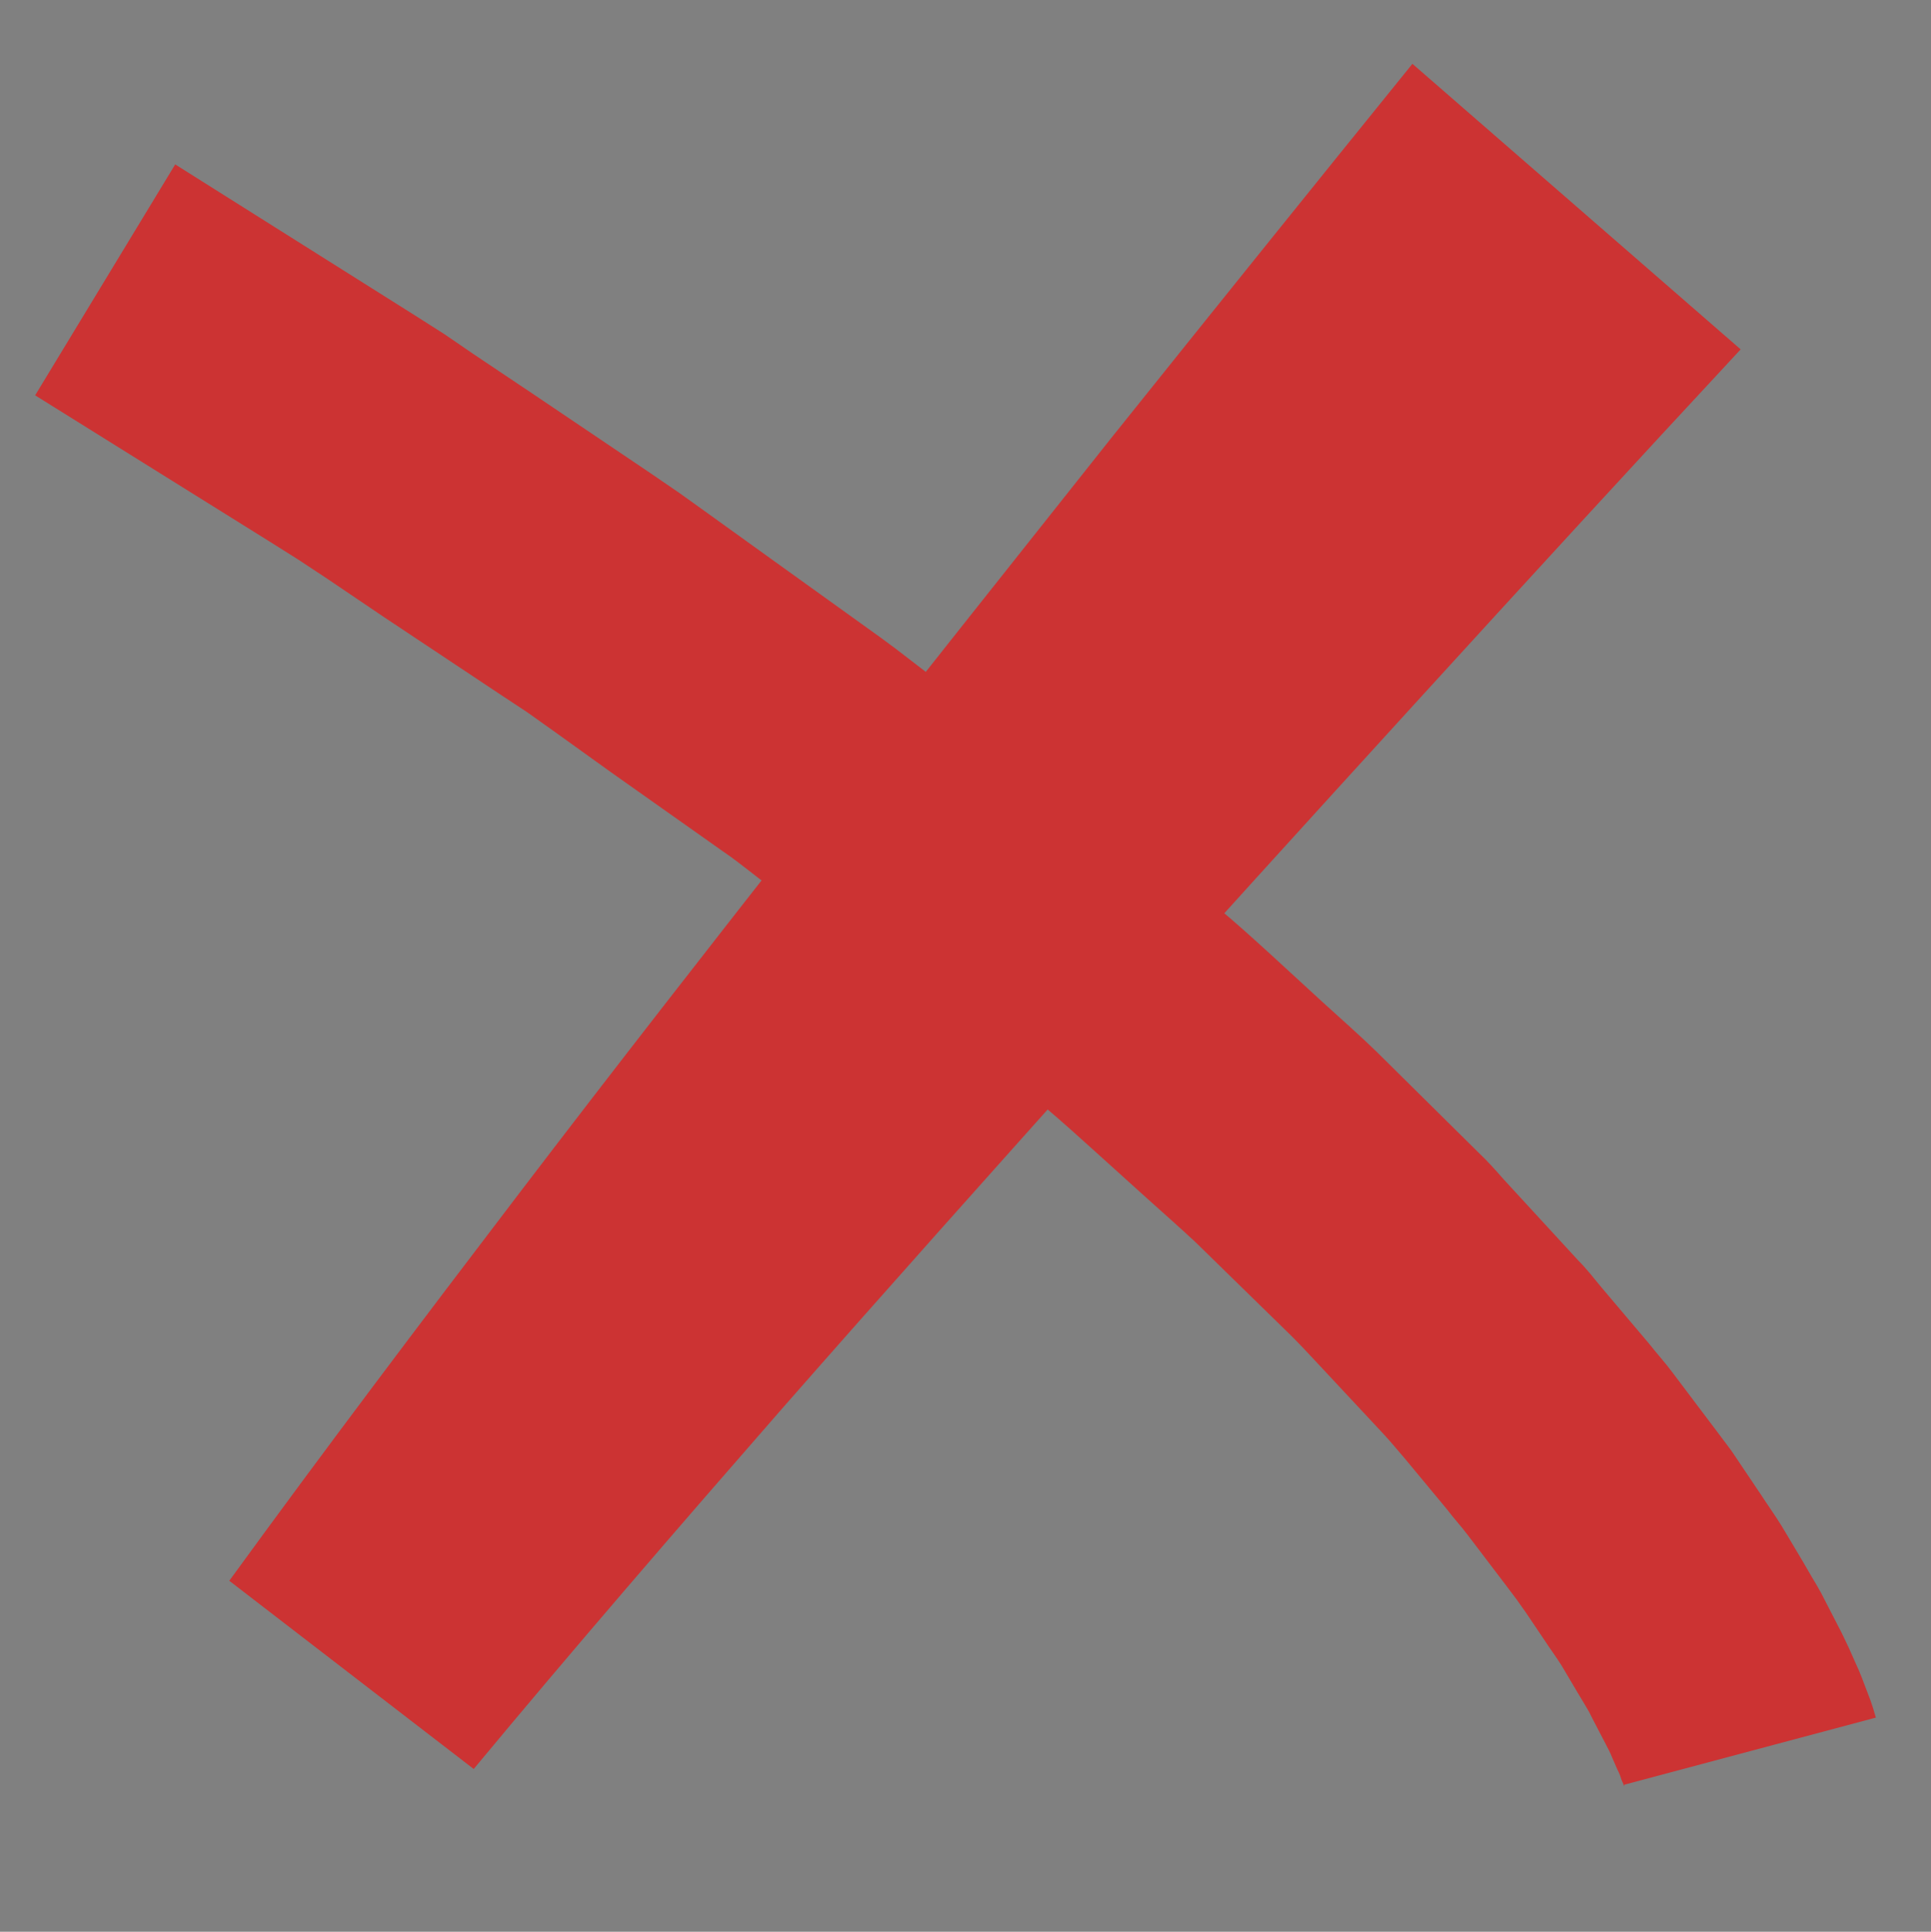 <?xml version="1.0" encoding="utf-8"?>
<!-- Generator: Adobe Illustrator 24.1.0, SVG Export Plug-In . SVG Version: 6.00 Build 0)  -->
<svg version="1.1" id="Layer_1" xmlns="http://www.w3.org/2000/svg" xmlns:xlink="http://www.w3.org/1999/xlink" x="0px" y="0px"
	 viewBox="0 0 357.1 357.2" style="enable-background:new 0 0 357.1 357.2;" xml:space="preserve">
<rect x="0" y="0" width="357.1" height="357.2" fill="#808080" stroke="none"/>
<style type="text/css">
	
		.Graphic_x0020_Style_x0020_2{fill:none;stroke:#231F20;stroke-width:3.127;stroke-linecap:round;stroke-opacity:0.2;stroke-dasharray:0,5.212;}
	.st0{opacity:0.19;}
	.st1{fill:#FFF7F3;}
	.st2{fill:none;stroke:#231F20;stroke-width:3;stroke-linecap:round;stroke-dasharray:0,4.452;}
	
		.st3{opacity:0.19;fill:none;stroke:#000000;stroke-width:5;stroke-linecap:round;stroke-miterlimit:10;stroke-dasharray:0,12;enable-background:new    ;}
	.st4{fill:none;stroke:#000000;stroke-width:5;stroke-linecap:round;stroke-miterlimit:10;}
	.st5{fill:none;stroke:#000000;stroke-width:5;stroke-linecap:round;stroke-miterlimit:10;stroke-dasharray:0,11.878;}
	.st6{fill:none;stroke:#000000;stroke-width:5;stroke-linecap:round;stroke-miterlimit:10;stroke-dasharray:0,12.09;}
	.st7{fill:none;stroke:#000000;stroke-width:5;stroke-linecap:round;stroke-miterlimit:10;stroke-dasharray:0,12.075;}
	.st8{opacity:0.19;enable-background:new    ;}
	
		.st9{fill:none;stroke:#000000;stroke-width:3.127;stroke-linecap:round;stroke-linejoin:round;stroke-miterlimit:10;stroke-dasharray:0,5.212;}
	.st10{opacity:0.2;}
	.st11{fill:none;stroke:#231F20;stroke-width:3.127;stroke-linecap:round;stroke-dasharray:0,5.212;}
	.st12{fill:#6B6565;}
	.st13{fill:#231F20;}
	.st14{fill:#90CEE1;}
	.st15{fill:#3EC73E;}
	.st16{fill:#6159B2;}
	.st17{fill:none;stroke:#050706;stroke-width:7.911;stroke-linecap:round;stroke-miterlimit:10;}
	.st18{fill:#050706;}
	.st19{fill:#90C969;}
	.st20{fill:none;stroke:#050706;stroke-width:3.033;stroke-miterlimit:10;}
	.st21{fill:#91452A;}
	.st22{fill:#FFFFFF;}
	.st23{fill:none;stroke:#050706;stroke-width:7.193;stroke-linecap:round;stroke-dasharray:0,14.386;}
	.st24{fill:none;stroke:#050706;stroke-width:5.138;stroke-linecap:round;stroke-miterlimit:10;stroke-dasharray:0,19.524;}
	.st25{fill:none;stroke:#050706;stroke-width:5.138;stroke-linecap:round;stroke-miterlimit:10;stroke-dasharray:0,13.359;}
	.st26{fill:none;stroke:#050706;stroke-width:9.749;stroke-linecap:round;stroke-miterlimit:10;stroke-dasharray:0,37.046;}
	.st27{opacity:0.38;fill:none;stroke:#050706;stroke-width:4.021;stroke-miterlimit:10;}
	.st28{fill:#CC3333;}
</style>
<g>
	<rect x="698" y="408" class="st0" width="312" height="312"/>
	<rect x="689" y="408" class="st1" width="312" height="312"/>
	<rect x="689" y="408" class="st2" width="312" height="312"/>
</g>
<g>
	<path class="st3" d="M1176-131.3c5.5,11,10.5,21.4,15.1,31.4c4.1,8.8,7.9,17.3,11.4,25.3c92.7,214.4-27,166.6-49.3,140.5"/>
	<g>
		<line class="st4" x1="1167" y1="-131.3" x2="1167" y2="-131.3"/>
		<path class="st5" d="M1172.2-120.7c3.5,7.1,6.8,14,9.9,20.7c4.1,8.8,7.9,17.3,11.4,25.3c87.9,203.3-15.2,170.9-45.1,144.7"/>
		<line class="st4" x1="1144.2" y1="65.8" x2="1144.2" y2="65.8"/>
	</g>
</g>
<g>
	<path class="st3" d="M1424.7-34c-44.3-14.1-45.6,59.1-89.3,50.3c-43.6-8.7-130-83.1-130-83.1s165.5,244.2,195.1,243.5"/>
	<g>
		<line class="st4" x1="1415.7" y1="-34" x2="1415.7" y2="-34"/>
		<path class="st6" d="M1403.8-35.8c-33.1,1.3-38,60-77.4,52.1c-37.6-7.5-106.9-63.8-125.4-79.2"/>
		<line class="st4" x1="1196.4" y1="-66.8" x2="1196.4" y2="-66.8"/>
		<path class="st7" d="M1203.2-56.8c29.6,43.1,147.1,212.3,182.6,231.7"/>
		<line class="st4" x1="1391.5" y1="176.7" x2="1391.5" y2="176.7"/>
	</g>
</g>
<g>
	<path class="st8" d="M1147.2,63.3l-1,6.4c-0.3,2.1-3.1,2.5-4,0.7l-12.7-24.3c-1-1.9,1-3.9,2.9-2.9l25.1,12.5c1.8,0.9,1.5,3.6-0.5,4
		l-8.1,1.8C1148,61.7,1147.3,62.4,1147.2,63.3z"/>
	<path d="M1138.2,63.3l-1,6.4c-0.3,2.1-3.1,2.5-4,0.7l-12.7-24.3c-1-1.9,1-3.9,2.9-2.9l25.1,12.5c1.8,0.9,1.5,3.6-0.5,4l-8.1,1.8
		C1139,61.7,1138.3,62.4,1138.2,63.3z"/>
</g>
<g>
	<path class="st8" d="M1433-33.4l-1.6-6.3c-0.5-2,1.8-3.5,3.4-2.2l21.4,17.1c1.6,1.3,0.6,3.9-1.5,3.8l-28.1-1.4
		c-2-0.1-2.8-2.7-1.2-3.9l6.7-4.9C1432.9-31.7,1433.2-32.6,1433-33.4z"/>
	<path d="M1424-33.4l-1.6-6.3c-0.5-2,1.8-3.5,3.4-2.2l21.4,17.1c1.6,1.3,0.6,3.9-1.5,3.8l-28.1-1.4c-2-0.1-2.8-2.7-1.2-3.9l6.7-4.9
		C1423.9-31.7,1424.2-32.6,1424-33.4z"/>
</g>
<g>
	<path class="st8" d="M1411.1,177l-1.6-6.3c-0.5-2,1.8-3.5,3.4-2.2l21.4,17.1c1.6,1.3,0.6,3.9-1.5,3.8l-28.1-1.4
		c-2-0.1-2.8-2.7-1.2-3.9l6.7-4.9C1411,178.8,1411.4,177.9,1411.1,177z"/>
	<path d="M1402.1,177l-1.6-6.3c-0.5-2,1.8-3.5,3.4-2.2l21.4,17.1c1.6,1.3,0.6,3.9-1.5,3.8l-28.1-1.4c-2-0.1-2.8-2.7-1.2-3.9l6.7-4.9
		C1402,178.8,1402.4,177.9,1402.1,177z"/>
</g>
<g>
	<g>
		<path class="st9" d="M536.5,227c272.1,1,269-211.6,269-211.6"/>
		<path class="st9" d="M512,240.1c272.1,1,317.9-143.3,317.9-143.3"/>
		<path class="st9" d="M506.8,254.5c54.7-1.1,189.1-6.4,324.5-86.1"/>
		<g>
			<path class="st9" d="M648,189.4c12.1-22,8.1-44,20.4-66c10.3-22,36.9-44,63.4-66c26.5-22,53-44,63.1-66c12.1-22,7.9-44,19.4-66"
				/>
		</g>
		<g>
			<path class="st9" d="M512,189.4c6.2-12.6,8.3-30.7,10.4-48.8c2.1-18.5,4.3-37,10.5-61.1c5.2-21.6,14.5-45.8,25.8-49.4
				c11.3-5.3,24.6,10.1,37.9,28.6c13.2,18.6,26.5,33,37.6,26.8c11.1-4.5,20.2-29.7,25.2-51.4c6-24.4,7.9-42.6,9.7-60.8
				c1.8-17.7,3.6-35.5,9.2-48"/>
		</g>
		<line class="st9" x1="506.8" y1="267.8" x2="829.9" y2="230.2"/>
	</g>
	<g class="st10">
		<path class="st11" d="M545.9,227c272.1,1,269-211.6,269-211.6"/>
		<path class="st11" d="M521.4,240.1c272.1,1,317.9-143.3,317.9-143.3"/>
		<path class="st11" d="M516.2,254.5c54.7-1.1,189.1-6.4,324.5-86.1"/>
		<g>
			<path class="st11" d="M657.4,189.4c12.1-22,8.1-44,20.4-66c10.3-22,36.9-44,63.4-66c26.5-22,53-44,63.1-66
				c12.1-22,7.9-44,19.4-66"/>
			<path class="st11" d="M657.4,189.4c12.1-22,8.1-44,20.4-66c10.3-22,36.9-44,63.4-66c26.5-22,53-44,63.1-66
				c12.1-22,7.9-44,19.4-66"/>
		</g>
		<g>
			<path class="st11" d="M521.4,189.4c6.2-12.6,8.3-30.7,10.4-48.8c2.1-18.5,4.3-37,10.5-61.1c5.2-21.6,14.5-45.8,25.8-49.4
				c11.3-5.3,24.6,10.1,37.9,28.6c13.2,18.6,26.5,33,37.6,26.8c11.1-4.5,20.2-29.7,25.2-51.4c6-24.4,7.9-42.6,9.7-60.8
				c1.8-17.7,3.6-35.5,9.2-48"/>
			<path class="st11" d="M521.4,189.4c6.2-12.6,8.3-30.7,10.4-48.8c2.1-18.5,4.3-37,10.5-61.1c5.2-21.6,14.5-45.8,25.8-49.4
				c11.3-5.3,24.6,10.1,37.9,28.6c13.2,18.6,26.5,33,37.6,26.8c11.1-4.5,20.2-29.7,25.2-51.4c6-24.4,7.9-42.6,9.7-60.8
				c1.8-17.7,3.6-35.5,9.2-48"/>
		</g>
		<line class="st11" x1="516.2" y1="267.8" x2="839.3" y2="230.2"/>
	</g>
</g>
<path class="st12" d="M-141.4,206.7c-11.2-3.5-18-14.4-16.9-25.6c-0.9,1.5-1.6,3.1-2.1,4.8c-4.1,12.9,3,26.6,15.9,30.7
	c12.9,4.1,26.6-3,30.7-15.9c0.5-1.7,0.9-3.4,1-5.1C-118.4,205.3-130.2,210.2-141.4,206.7z"/>
<path class="st12" d="M-212.3,314.9l-4.4,1.5c-8.1,2.7-16.8,3.3-25.3,1.7l-48.5-9.2c-16.7-3.2-27.7-19.3-24.5-36l5-26.6
	c2.6-13.6,15.6-22.5,29.2-19.9l57.2,10.8l7.2,0.2c27.2,0.8,53.8-8.8,74.2-26.8l0,0l-2.5,21.3C-149.2,270.3-175.6,302.7-212.3,314.9z
	"/>
<path class="st12" d="M-224.5,318L-224.5,318c-20.3,4.1-41.1,5.3-61.8,3.5l-1.4-0.1c-3.3,0.1-6.1-2.4-6.3-5.7l-0.2-4.9l73.2-3.2
	L-224.5,318z"/>
<path class="st12" d="M-215.2,281.6L-215.2,281.6c20.7,0.1,41.3,3.1,61.2,9.1l1.3,0.4c3.3,0.5,5.5,3.6,5,6.9l0,0
	c-0.4,2.7-2.9,4.5-5.6,4l-67.6-10.8L-215.2,281.6z"/>
<circle class="st13" cx="-250.7" cy="255.8" r="4.6"/>
<path class="st14" d="M-228.9,236.1c18.6,38.1,0,82.6,0,82.6l8-1.2c0,0,24.2-48,0-80.3L-228.9,236.1z"/>
<path class="st14" d="M-244.6,406.8c-14.3,4.4-6.6-32.5,3.2-53.7c9.7-21.2,14.3-34,13.4-36.8c-0.9-2.8,5.4,1.9,5.4,1.9
	s1.5,45.6-3.1,53.5C-230.4,379.6-257.3,404.7-244.6,406.8z"/>
<rect x="-124.3" y="-57.4" class="st15" width="95.3" height="80.5"/>
<rect x="-70.4" y="-21" class="st16" width="37.4" height="31.5"/>
<path class="st17" d="M-324.7,523.8c-23.1,17.7-53.4,27.6-86,25.8c-52-2.9-94.8-34.9-110.7-77.7"/>
<path class="st18" d="M-484.8,484.2L-484.8,484.2c-1.1,5.8-6.8,9.6-12.6,8.4l-20-3.9c-5.8-1.1-9.6-6.8-8.4-12.6v0
	c1.1-5.8,6.8-9.6,12.6-8.4l20,3.9C-487.5,472.8-483.7,478.4-484.8,484.2z"/>
<g>
	<path class="st19" d="M-344.6,454.8L-344.6,454.8c28.1-15.2,42.8-39.2,42.2-63.4l-198.4-5l-78.5,5c0,0.4,0,0.8,0,1.2
		c0.5,47.3,50,86.1,112.7,88.9C-424.5,483.3-381.4,474.7-344.6,454.8z"/>
</g>
<path class="st19" d="M-500.5,383.3L-500.5,383.3c0-16.4,3-32.1,8.5-46.6h192.2v46.6H-500.5z"/>
<rect x="-325.9" y="564" class="st19" width="2.4" height="2.4"/>
<path class="st20" d="M-449.1,541.2v30l-16.1-3.1c-5.5-1.1-9.4-5.9-9.4-11.5v-27.5"/>
<path class="st20" d="M-423.6,550.6v15c0,6.3-5.7,11-11.8,9.8l-13.6-2.7v-29.6"/>
<path class="st21" d="M963.7,503.9l-11.6-24.9l-11.8,14.3c-3.7-1.3-7.4-2.6-11.3-3.8l16.8-21.6l-37.8,16.4
	c-16.4-3.3-34.2-5.1-52.7-5.1c-25.2,0-48.9,3.3-69.8,9.2l-37.5-16.2l17.7,22.9c-3.1,1.2-6.1,2.5-9,3.9l-48.5-19.7l25.1,33.3
	c-18.5,13.5-3.8,64-3.8,82.1c0,45.1,42.1,48,125.7,48s111.1-10.7,111.1-55.9C966.3,564.5,990.2,518.6,963.7,503.9z"/>
<circle class="st18" cx="928.5" cy="560.8" r="45.8"/>
<circle class="st18" cx="774.2" cy="567.3" r="52.3"/>
<circle class="st22" cx="774.2" cy="567.3" r="34.8"/>
<circle class="st22" cx="928.5" cy="560.8" r="34.8"/>
<path class="st18" d="M856.5,660.1l-40.4-66.9l1.3-1c22.7-17.1,53.9-17.4,76.8-0.6l0,0L856.5,660.1z"/>
<path d="M91.9,543.1c-3.6-1.1-5.8-4.6-5.5-8.3c-0.3,0.5-0.5,1-0.7,1.5c-1.2,3.8,0.6,7.8,4,9.5c-6.3,4.8-14.1,7.4-22.1,7.1l-1.4,0
	l-2.6-0.3l-16.8-3.2c-4.4-0.8-8.6,2.1-9.4,6.4l-1.6,8.6c-1,5.4,2.5,10.6,7.9,11.6l2.4,0.5l-3.6,0.2l0.1,1.6c0,1.1,1,1.9,2,1.8l0.4,0
	c6.3,0.6,12.6,0.3,18.8-0.9c0,0,0,0,0,0c-0.3,1.7-1.7,5.5-4.3,11.1c-3.1,6.8-5.6,18.7-1,17.3c-4.1-0.7,4.6-8.8,6.1-11.3
	c1.5-2.6,1-17.3,1-17.3s0,0-0.1-0.1c0.2,0,0.4-0.1,0.6-0.1l0,0c0,0,0,0,0,0c0.5-0.1,0.9-0.2,1.3-0.4L69,578
	c3.8-1.2,7.2-3.2,10.2-5.6l8.9,1.4c0.9,0.1,1.7-0.4,1.8-1.3c0.2-1.1-0.5-2-1.6-2.2l-0.4-0.1c-1.6-0.5-3.3-0.9-5-1.3
	c4.3-4.8,7.2-11,8-17.7l0.6-4.8c4,1,8.1-1.3,9.4-5.3c0.2-0.5,0.3-1.1,0.3-1.7C99.3,542.7,95.5,544.3,91.9,543.1z"/>
<g id="Group_17" transform="translate(-2264.5 -3006.5)">
	<g id="Group_16" transform="translate(2268 3010)">
		<path id="Path_45" class="st23" d="M-202,455.2h162v233.6h-162V455.2z"/>
		<path id="Path_44" class="st24" d="M-132.4,486.1v40.4h-58v-58h58V486.1"/>
		<line id="Line_20" class="st25" x1="-186.4" y1="543.6" x2="-56" y2="543.6"/>
		<line id="Line_21" class="st25" x1="-186.4" y1="557.7" x2="-56" y2="557.7"/>
		<line id="Line_22" class="st25" x1="-186.4" y1="571.9" x2="-56" y2="571.9"/>
		<line id="Line_23" class="st25" x1="-186.4" y1="586" x2="-56" y2="586"/>
		<line id="Line_24" class="st25" x1="-186.4" y1="600.2" x2="-56" y2="600.2"/>
		<line id="Line_25" class="st25" x1="-186.4" y1="614.3" x2="-56" y2="614.3"/>
		<line id="Line_26" class="st25" x1="-186.4" y1="628.5" x2="-56" y2="628.5"/>
		<line id="Line_27" class="st25" x1="-186.4" y1="642.6" x2="-56" y2="642.6"/>
		<line id="Line_28" class="st25" x1="-186.4" y1="656.8" x2="-56" y2="656.8"/>
		<line id="Line_29" class="st25" x1="-186.4" y1="670.9" x2="-56" y2="670.9"/>
	</g>
</g>
<path id="Path_44_1_" class="st26" d="M123.4,549.7v76.7H13.3V516.3h110.1V549.7"/>
<line class="st27" x1="-128.9" y1="472" x2="123.4" y2="516.3"/>
<line class="st27" x1="-186.9" y1="530.1" x2="13.3" y2="626.4"/>
<path class="st22" d="M101.1-250.7L210-158.6c0,0,119.6-257.5,203.7-252.9"/>
<g>
	<path class="st28" d="M32.4,30.4l44.3,27.9l5.5,3.5l5.4,3.7l10.9,7.3l21.8,14.7l5.4,3.7l5.3,3.8l10.7,7.7L163,118
		c1.8,1.3,3.5,2.6,5.3,4l5.2,4l10.4,8.1l10.4,8.1c1.7,1.4,3.5,2.7,5.2,4.1l5.1,4.3l20.3,17c3.4,2.8,6.7,5.8,10,8.8l9.8,9
		c3.3,3,6.6,5.9,9.8,9l9.5,9.4l9.5,9.4c1.6,1.5,3.1,3.2,4.6,4.9l4.6,5l9.1,9.9c1.6,1.6,3,3.4,4.4,5.1l4.4,5.2l4.4,5.2
		c1.4,1.8,2.9,3.4,4.3,5.3l8.3,11l2.1,2.8c0.7,0.9,1.3,1.9,2,2.9l3.9,5.8c1.3,2,2.6,3.8,3.9,5.9l3.7,6.2l1.8,3.1l0.9,1.5l0.9,1.6
		l3.4,6.6c0.6,1.1,1.1,2.3,1.7,3.5l1.6,3.6c0.3,0.6,0.5,1.2,0.8,1.9l0.8,2.1l0.8,2.1l0.2,0.6l0.3,0.9l0.5,1.7l-46.5,12.4
		c0,0.1,0,0.1,0,0.2l0,0.1l-0.1-0.2l-0.4-0.9l-0.3-0.9c-0.1-0.3-0.3-0.7-0.5-1.1l-1-2.3c-0.3-0.8-0.7-1.5-1.1-2.3l-2.5-4.8l-0.6-1.2
		l-0.7-1.2l-1.5-2.5l-2.9-4.9c-1-1.6-2.2-3.2-3.3-4.9l-3.3-4.9c-0.6-0.8-1.1-1.6-1.7-2.4l-1.8-2.4l-7.3-9.6
		c-1.2-1.6-2.6-3.1-3.8-4.7l-3.9-4.7l-3.9-4.7c-1.3-1.5-2.6-3.1-4-4.6l-8.4-9l-4.2-4.5c-1.4-1.5-2.8-3-4.3-4.5l-8.9-8.7l-8.9-8.7
		c-3-2.8-6.2-5.6-9.3-8.4l-9.3-8.4c-3.1-2.8-6.2-5.6-9.4-8.3l-19.4-16.1l-4.8-4c-1.6-1.3-3.3-2.6-5-3.9l-10-7.7l-10-7.7l-5-3.9
		c-1.7-1.3-3.3-2.6-5.1-3.8L113,142.8l-10.3-7.4l-5.2-3.7l-5.3-3.5L71,114.1L60.5,107l-5.3-3.5l-5.4-3.4l-43.3-27L32.4,30.4z"/>
</g>
<g>
	<path class="st28" d="M42.4,292.3c17.6-24.2,35.5-47.9,53.5-71.5c18-23.6,36.2-46.9,54.5-70.2c18.3-23.3,36.7-46.4,55.1-69.6
		c18.5-23.1,37-46.1,55.7-69.2l60.7,52.8c-19.9,21.4-39.8,43.1-59.6,64.8c-19.8,21.7-39.6,43.5-59.2,65.3
		c-19.6,21.9-39.2,43.8-58.5,65.8c-19.3,22.1-38.4,44.2-57,66.6L42.4,292.3z"/>
</g>
</svg>
